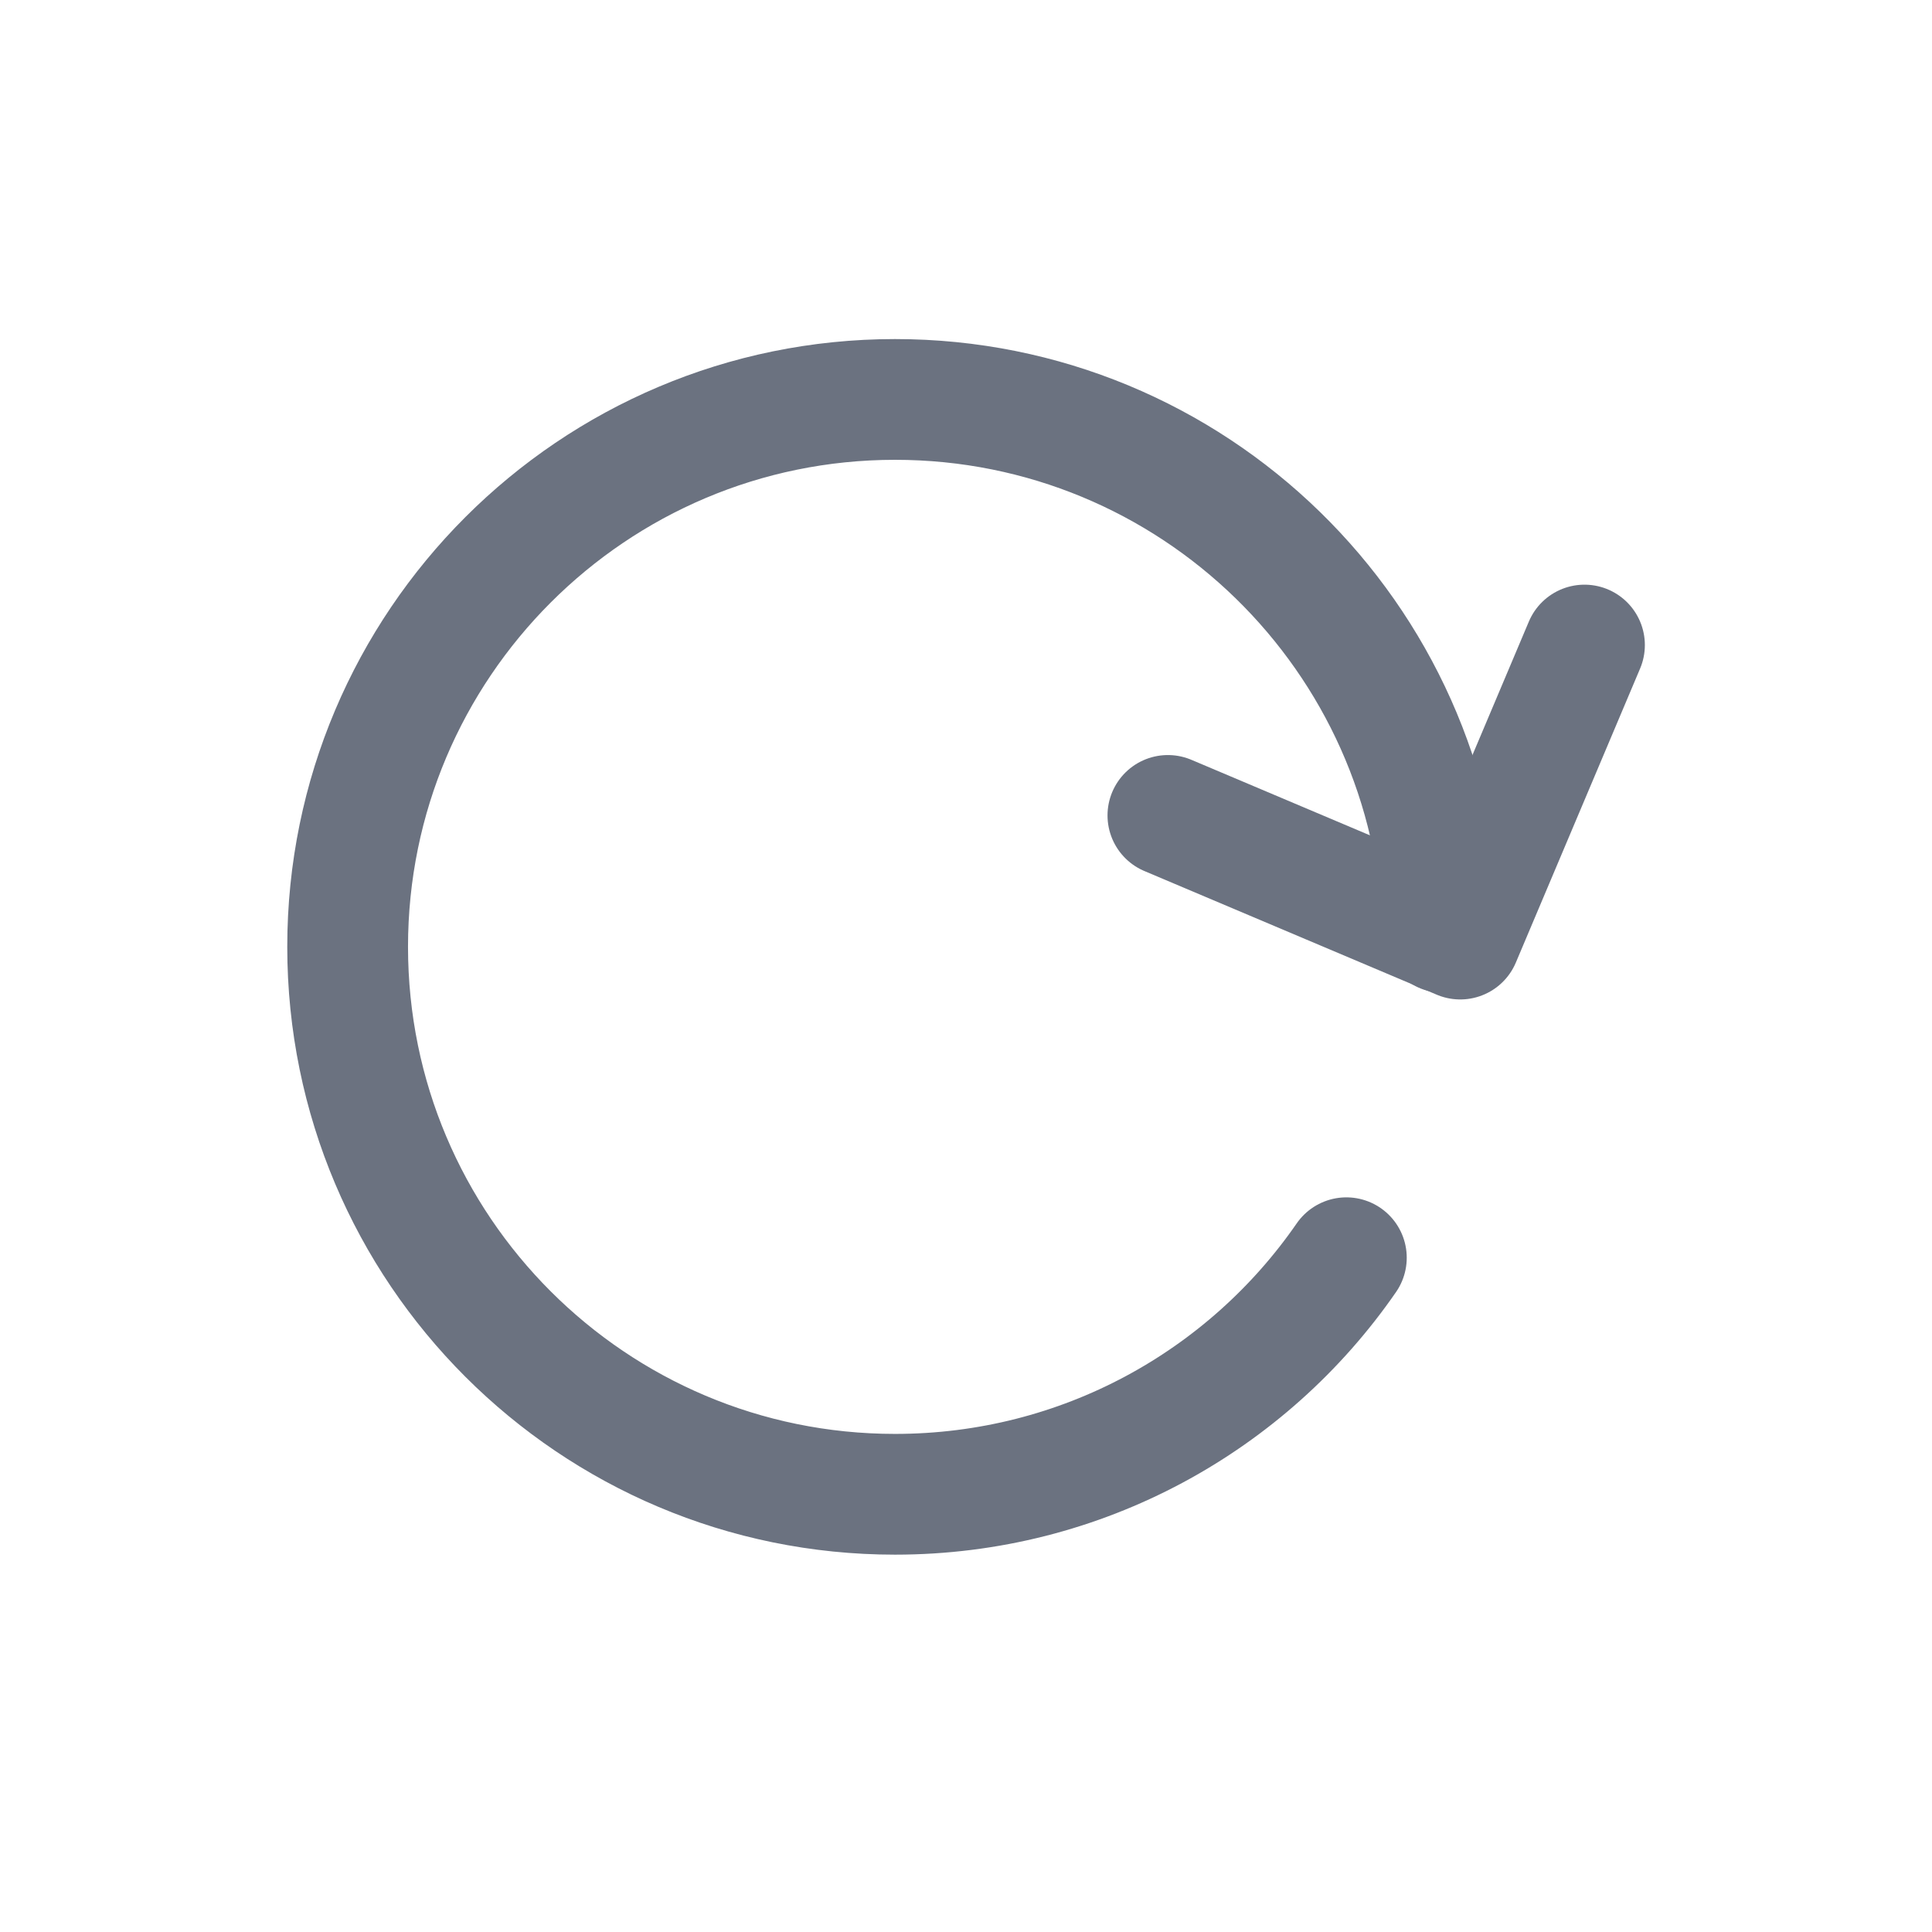 <svg width="16" height="16" viewBox="0 0 16 16" fill="none" xmlns="http://www.w3.org/2000/svg">
<path d="M11.15 10.416C10.333 11.599 8.963 12.375 7.412 12.375C4.91 12.375 2.879 10.348 2.879 7.841C2.879 5.339 4.91 3.308 7.412 3.308C9.878 3.308 11.884 5.272 11.951 7.722" stroke="#6B7280" stroke-linecap="round" stroke-linejoin="round"/>
<path d="M13.122 5.342L12.093 7.777L9.672 6.753" stroke="#6B7280" stroke-linecap="round" stroke-linejoin="round"/>
</svg>
